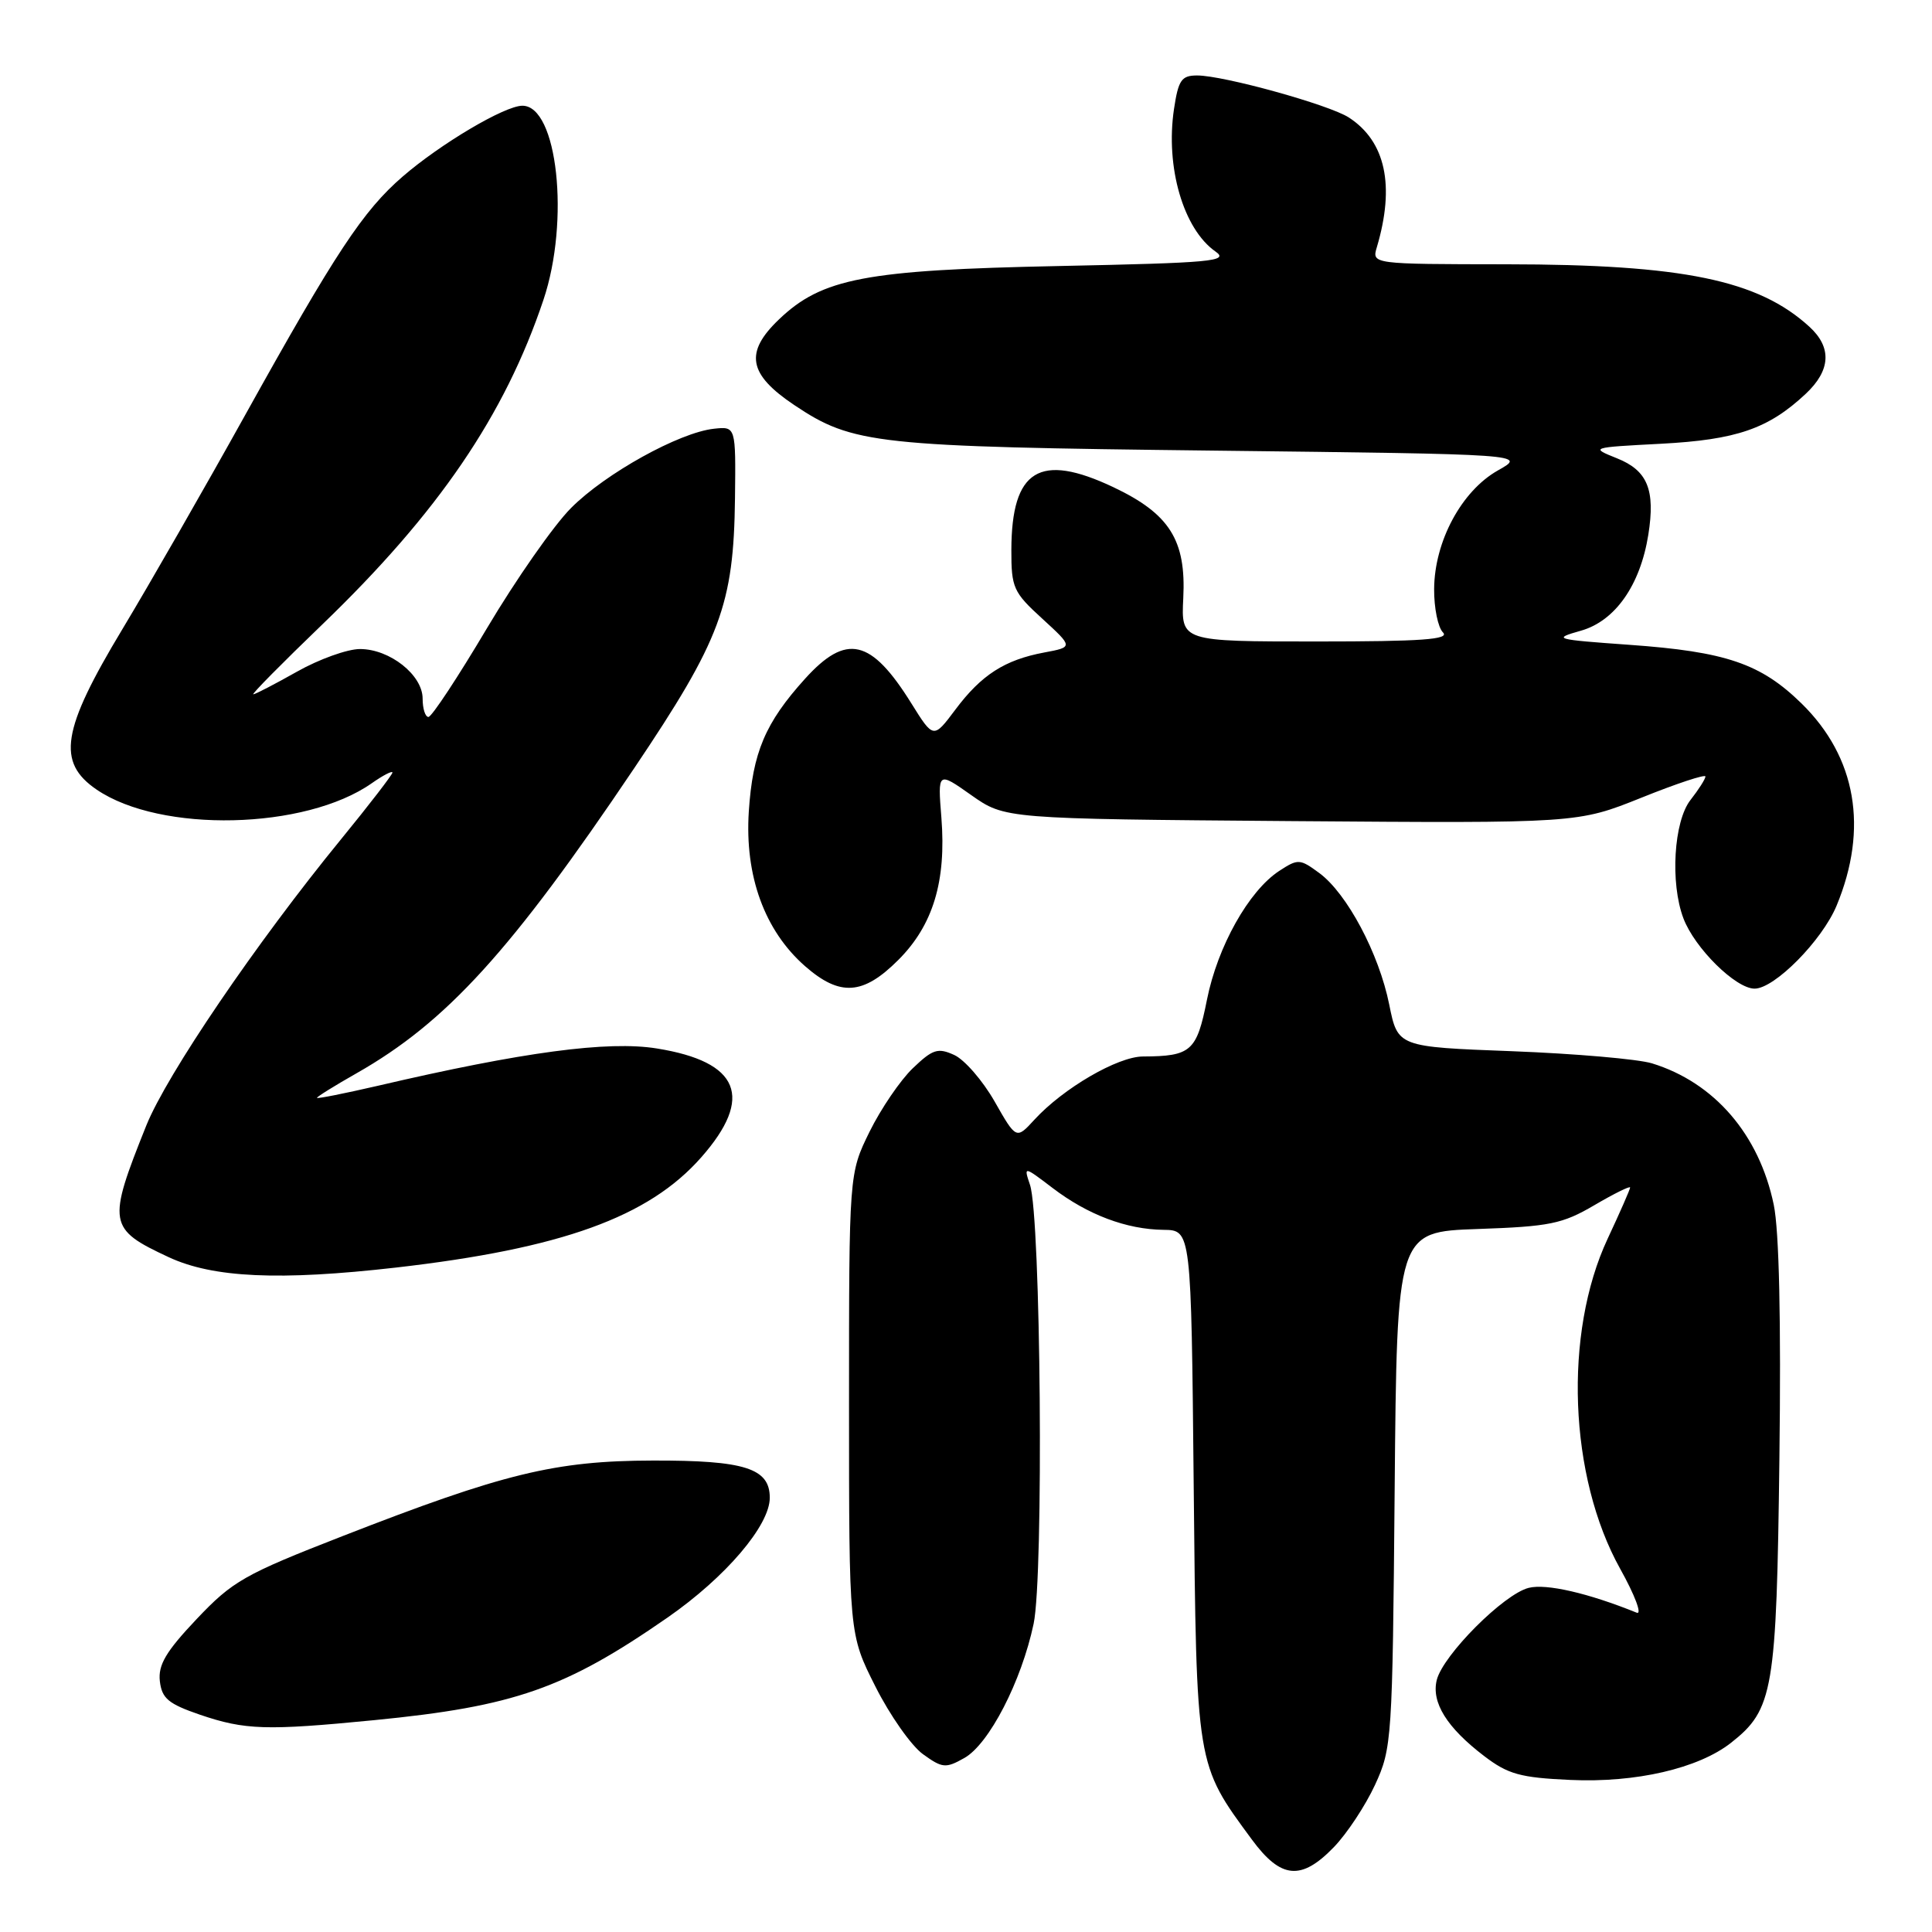 <?xml version="1.0" encoding="UTF-8" standalone="no"?>
<!DOCTYPE svg PUBLIC "-//W3C//DTD SVG 1.1//EN" "http://www.w3.org/Graphics/SVG/1.1/DTD/svg11.dtd" >
<svg xmlns="http://www.w3.org/2000/svg" xmlns:xlink="http://www.w3.org/1999/xlink" version="1.1" viewBox="0 0 256 256">
 <g >
 <path fill="currentColor"
d=" M 176.75 244.75 C 178.48 242.96 180.93 239.25 182.20 236.50 C 184.44 231.64 184.51 230.55 184.80 197.36 C 185.10 163.22 185.10 163.22 195.80 162.85 C 205.34 162.52 207.02 162.18 211.25 159.70 C 213.86 158.17 216.00 157.11 216.00 157.35 C 216.00 157.58 214.66 160.64 213.02 164.14 C 207.16 176.68 207.88 195.67 214.68 207.87 C 216.64 211.38 217.62 214.00 216.87 213.69 C 210.45 211.09 204.88 209.81 202.56 210.40 C 199.26 211.22 191.22 219.29 190.38 222.60 C 189.64 225.58 191.71 228.91 196.65 232.68 C 199.82 235.10 201.44 235.55 208.07 235.85 C 216.75 236.25 225.04 234.33 229.37 230.93 C 234.98 226.51 235.40 224.08 235.78 193.24 C 236.01 174.99 235.75 163.09 235.03 159.63 C 233.10 150.33 227.16 143.44 218.90 140.90 C 217.03 140.33 208.68 139.61 200.35 139.29 C 185.21 138.72 185.21 138.72 184.08 133.11 C 182.72 126.35 178.49 118.39 174.81 115.68 C 172.24 113.79 172.00 113.77 169.49 115.41 C 165.46 118.06 161.34 125.41 159.93 132.46 C 158.57 139.30 157.84 139.96 151.45 139.99 C 148.10 140.00 140.89 144.20 137.08 148.35 C 134.66 150.99 134.66 150.99 131.79 145.95 C 130.21 143.18 127.80 140.41 126.44 139.79 C 124.27 138.80 123.59 139.02 120.95 141.55 C 119.30 143.13 116.72 146.92 115.22 149.96 C 112.50 155.50 112.50 155.50 112.50 186.02 C 112.50 216.55 112.50 216.55 116.00 223.48 C 117.92 227.30 120.76 231.33 122.30 232.44 C 124.86 234.29 125.31 234.34 127.77 232.95 C 131.05 231.12 135.35 222.79 136.96 215.16 C 138.31 208.79 137.92 161.29 136.48 157.00 C 135.64 154.50 135.64 154.50 139.48 157.42 C 144.14 160.97 149.26 162.90 154.17 162.96 C 157.84 163.00 157.84 163.00 158.17 196.75 C 158.54 234.17 158.46 233.68 165.88 243.75 C 169.73 248.98 172.42 249.23 176.75 244.75 Z  M 49.58 227.93 C 68.14 226.11 74.87 223.76 88.46 214.33 C 96.15 208.99 102.00 202.13 102.00 198.46 C 102.00 194.55 98.69 193.50 86.50 193.53 C 73.54 193.56 66.73 195.22 45.37 203.55 C 32.36 208.62 30.82 209.50 26.05 214.54 C 21.98 218.84 20.94 220.61 21.18 222.76 C 21.45 225.06 22.31 225.77 26.50 227.21 C 32.47 229.24 35.27 229.33 49.58 227.93 Z  M 52.46 167.96 C 74.41 165.44 85.95 161.28 92.93 153.34 C 99.92 145.40 98.00 140.69 87.05 138.93 C 80.55 137.88 69.32 139.38 50.03 143.88 C 45.61 144.90 42.00 145.62 42.00 145.47 C 42.00 145.32 44.36 143.85 47.25 142.21 C 59.16 135.44 67.74 126.01 84.03 101.80 C 95.50 84.75 97.22 80.14 97.39 66.03 C 97.50 56.50 97.50 56.50 94.60 56.81 C 90.00 57.31 80.22 62.73 75.67 67.31 C 73.37 69.61 68.36 76.79 64.52 83.25 C 60.69 89.71 57.20 95.00 56.77 95.00 C 56.35 95.00 56.00 93.91 56.00 92.57 C 56.00 89.44 51.65 86.00 47.70 86.00 C 46.03 86.00 42.27 87.35 39.35 89.00 C 36.42 90.65 33.82 92.00 33.56 92.00 C 33.30 92.00 37.41 87.84 42.70 82.75 C 58.08 67.94 66.88 55.03 72.01 39.73 C 75.53 29.24 73.87 13.98 69.21 14.01 C 66.87 14.02 58.39 19.04 53.36 23.39 C 48.10 27.94 44.48 33.42 32.45 55.06 C 27.12 64.65 19.81 77.40 16.21 83.38 C 8.17 96.73 7.48 101.00 12.81 104.63 C 21.29 110.40 40.45 109.96 49.25 103.79 C 50.76 102.73 52.00 102.09 52.00 102.37 C 52.00 102.64 48.93 106.63 45.17 111.23 C 33.95 124.95 22.10 142.38 19.38 149.15 C 14.19 162.09 14.32 162.84 22.35 166.58 C 28.23 169.32 37.04 169.72 52.46 167.96 Z  M 119.02 127.21 C 123.64 122.60 125.40 116.77 124.74 108.36 C 124.25 102.22 124.25 102.22 128.70 105.36 C 133.16 108.50 133.16 108.50 171.10 108.80 C 209.05 109.09 209.05 109.09 217.52 105.69 C 222.19 103.81 225.99 102.56 225.98 102.89 C 225.97 103.23 225.08 104.62 224.00 106.00 C 221.78 108.83 221.29 117.00 223.06 121.68 C 224.55 125.63 229.99 131.00 232.49 131.00 C 235.14 131.00 241.44 124.62 243.36 120.00 C 247.60 109.77 245.97 100.33 238.73 93.23 C 233.32 87.93 228.71 86.35 215.88 85.44 C 205.95 84.73 205.67 84.65 209.48 83.57 C 214.01 82.29 217.34 77.55 218.41 70.86 C 219.36 64.90 218.31 62.34 214.24 60.72 C 210.70 59.30 210.74 59.29 220.09 58.80 C 230.10 58.27 234.31 56.82 239.25 52.20 C 242.59 49.08 242.76 46.04 239.75 43.29 C 232.98 37.10 222.99 35.04 199.63 35.02 C 181.77 35.00 181.77 35.00 182.44 32.75 C 184.86 24.59 183.60 18.73 178.73 15.57 C 176.12 13.88 162.13 10.00 158.63 10.00 C 156.55 10.00 156.14 10.60 155.56 14.45 C 154.41 22.13 156.80 30.35 161.06 33.33 C 162.91 34.62 160.64 34.83 140.32 35.25 C 114.68 35.77 108.91 36.87 103.21 42.33 C 98.63 46.71 99.15 49.59 105.24 53.67 C 113.03 58.88 115.95 59.19 160.90 59.71 C 202.30 60.19 202.30 60.19 198.47 62.34 C 193.66 65.06 190.07 71.74 190.03 78.05 C 190.01 80.55 190.54 83.14 191.20 83.80 C 192.13 84.73 188.41 85.00 174.45 85.00 C 156.50 85.00 156.50 85.00 156.79 79.25 C 157.18 71.57 154.97 68.08 147.52 64.55 C 137.75 59.93 134.04 62.22 134.01 72.87 C 134.00 77.88 134.27 78.48 138.11 81.98 C 142.21 85.74 142.21 85.74 138.36 86.46 C 133.13 87.44 130.04 89.42 126.59 94.03 C 123.69 97.90 123.69 97.90 120.76 93.20 C 115.42 84.63 112.15 83.88 106.67 89.94 C 101.39 95.78 99.73 99.72 99.22 107.54 C 98.67 116.05 101.30 123.30 106.66 128.01 C 111.29 132.07 114.36 131.87 119.02 127.21 Z "/>
</g>
</svg>
